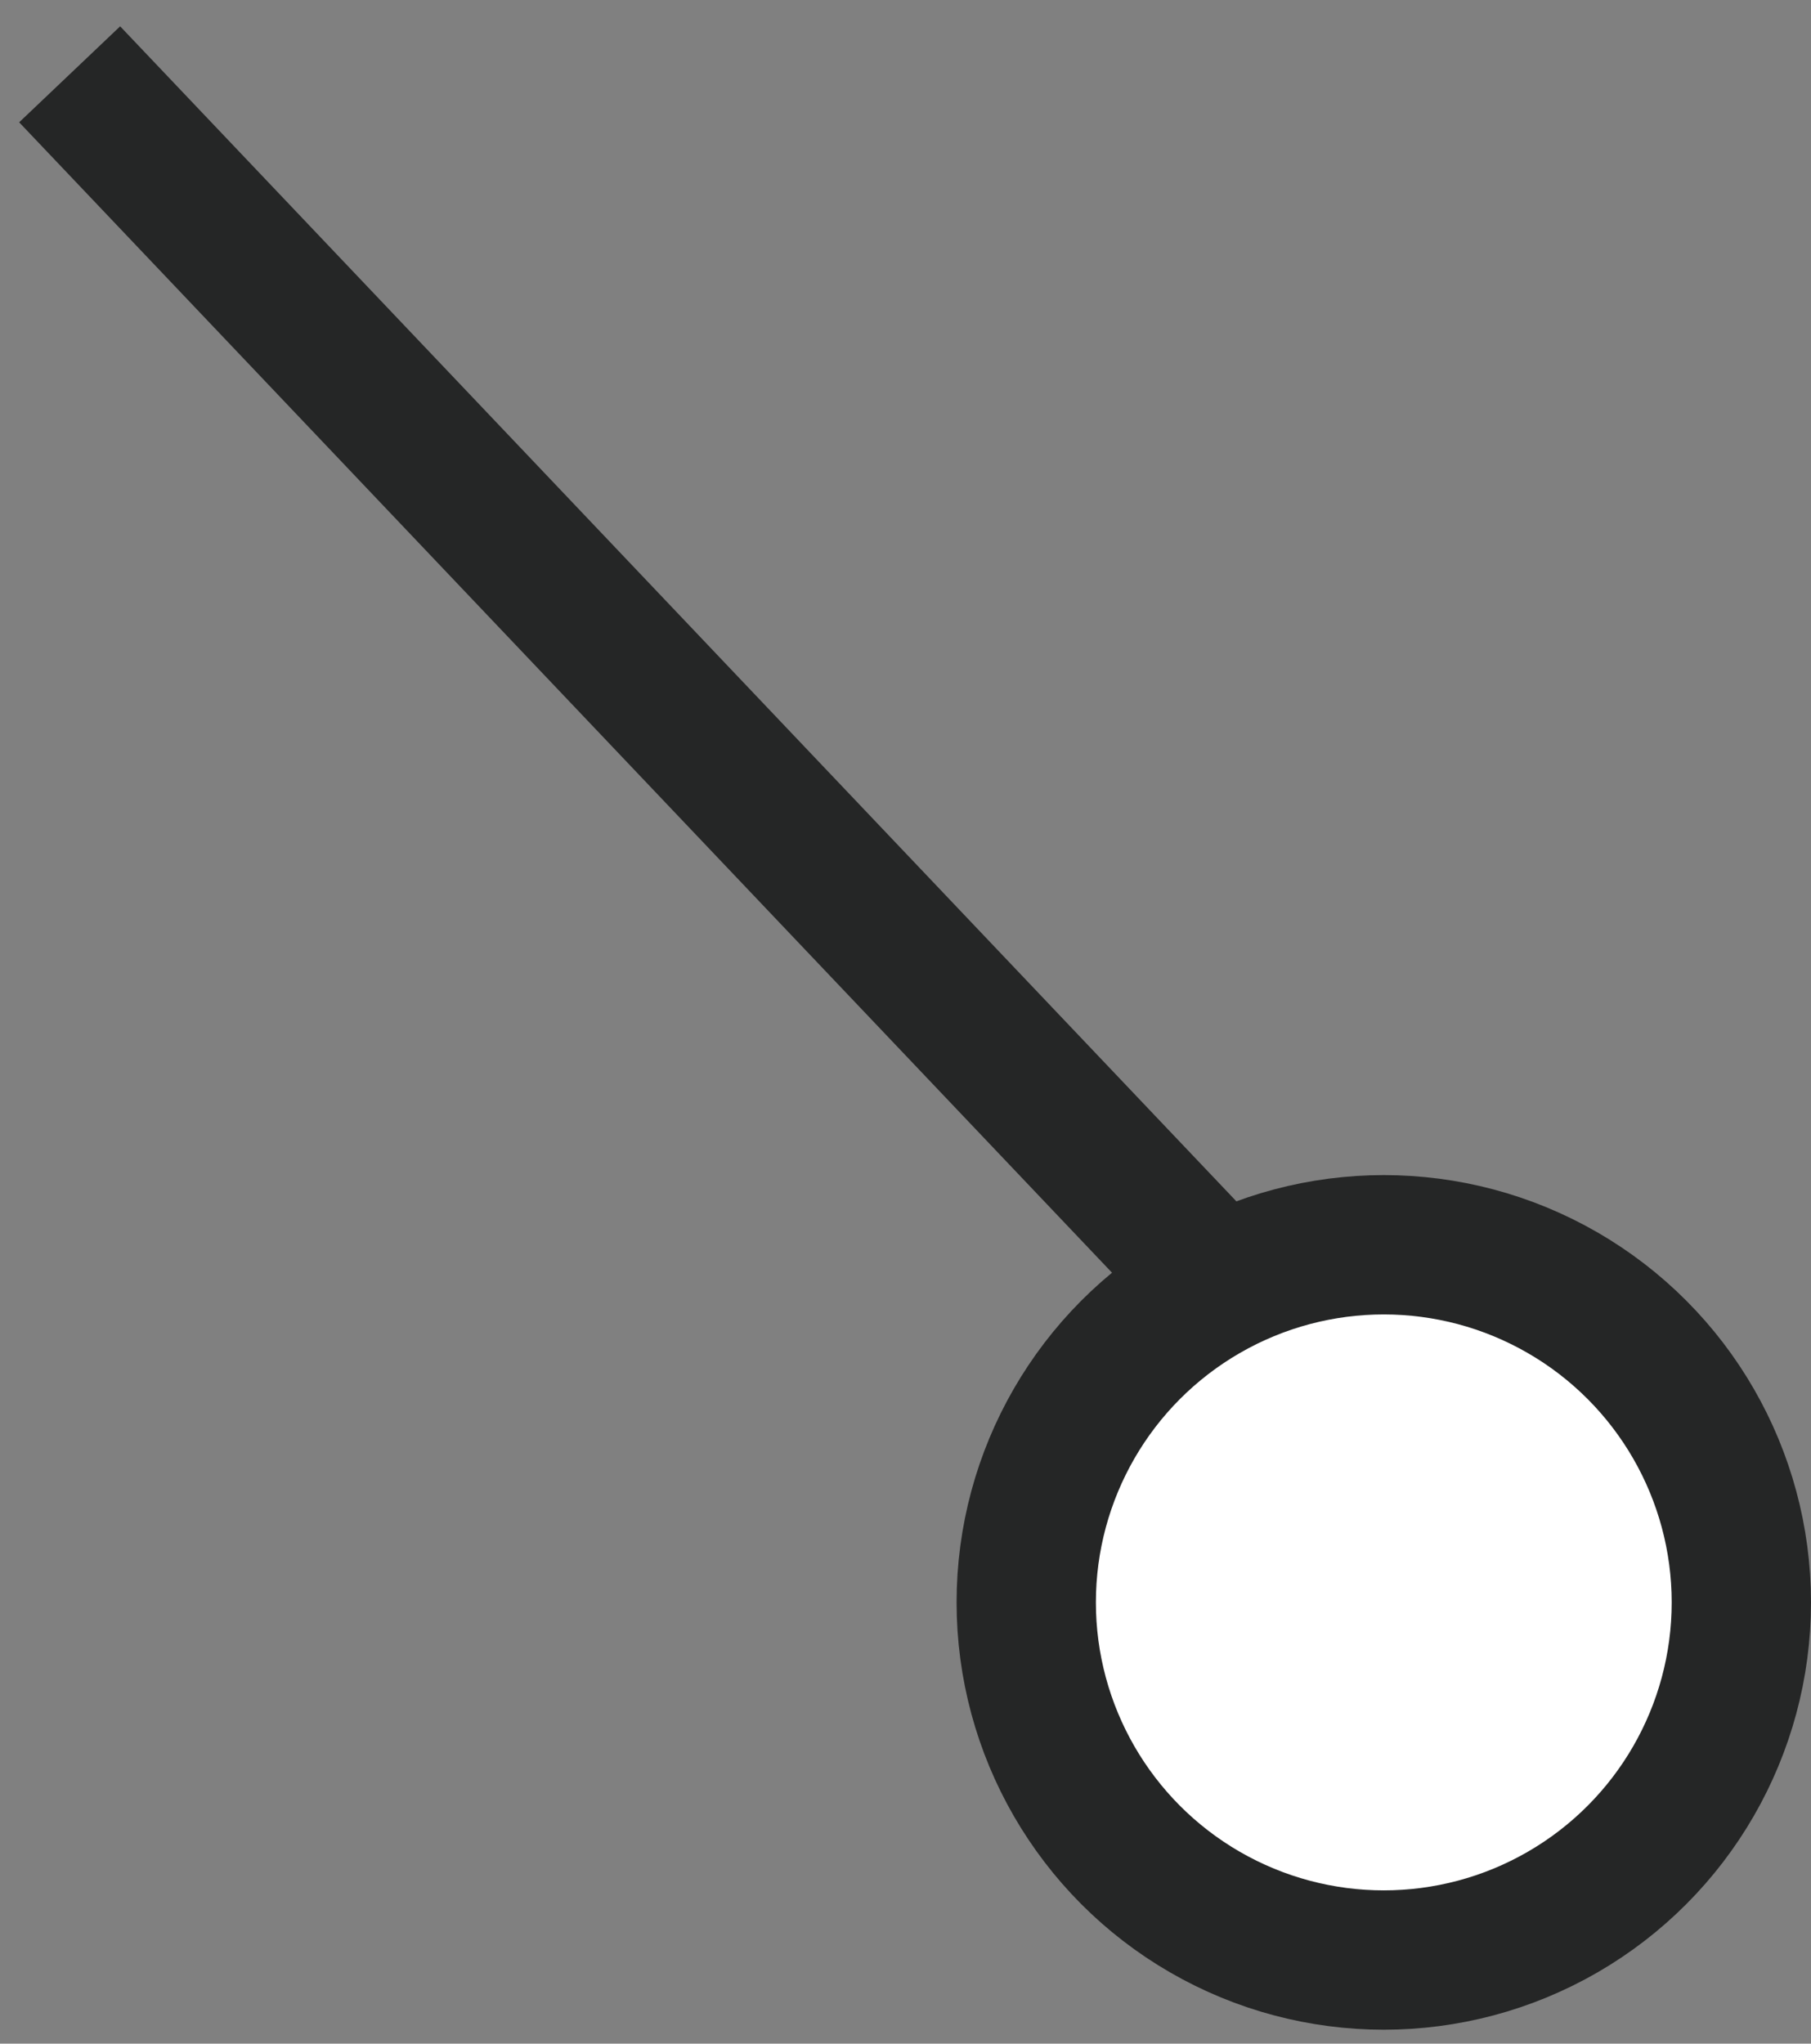 <?xml version="1.0" encoding="UTF-8" standalone="no"?>
<svg width="39px" height="44px" viewBox="0 0 39 44" version="1.1" xmlns="http://www.w3.org/2000/svg" xmlns:xlink="http://www.w3.org/1999/xlink">
    <rect x="0" y="0" width="39" height="44" fill="#808080" stroke="none"/>
    <!-- Generator: Sketch 3.8.1 (29687) - http://www.bohemiancoding.com/sketch -->
    <title>f5</title>
    <desc>Created with Sketch.</desc>
    <defs></defs>
    <g id="Page-1" stroke="none" stroke-width="1" fill="none" fill-rule="evenodd">
        <g id="f5" transform="translate(1, 1)">
            <circle id="Oval" fill="#FFFFFF" cx="28.8" cy="33.5" r="7.7"></circle>
            <circle id="Oval" stroke="#252626" stroke-width="3" cx="28.8" cy="33.5" r="7.7"></circle>
            <path d="M0.5,0.6 L25.3,26.7" id="Shape" stroke="#252626" stroke-width="3"></path>
        </g>
    </g>
</svg>